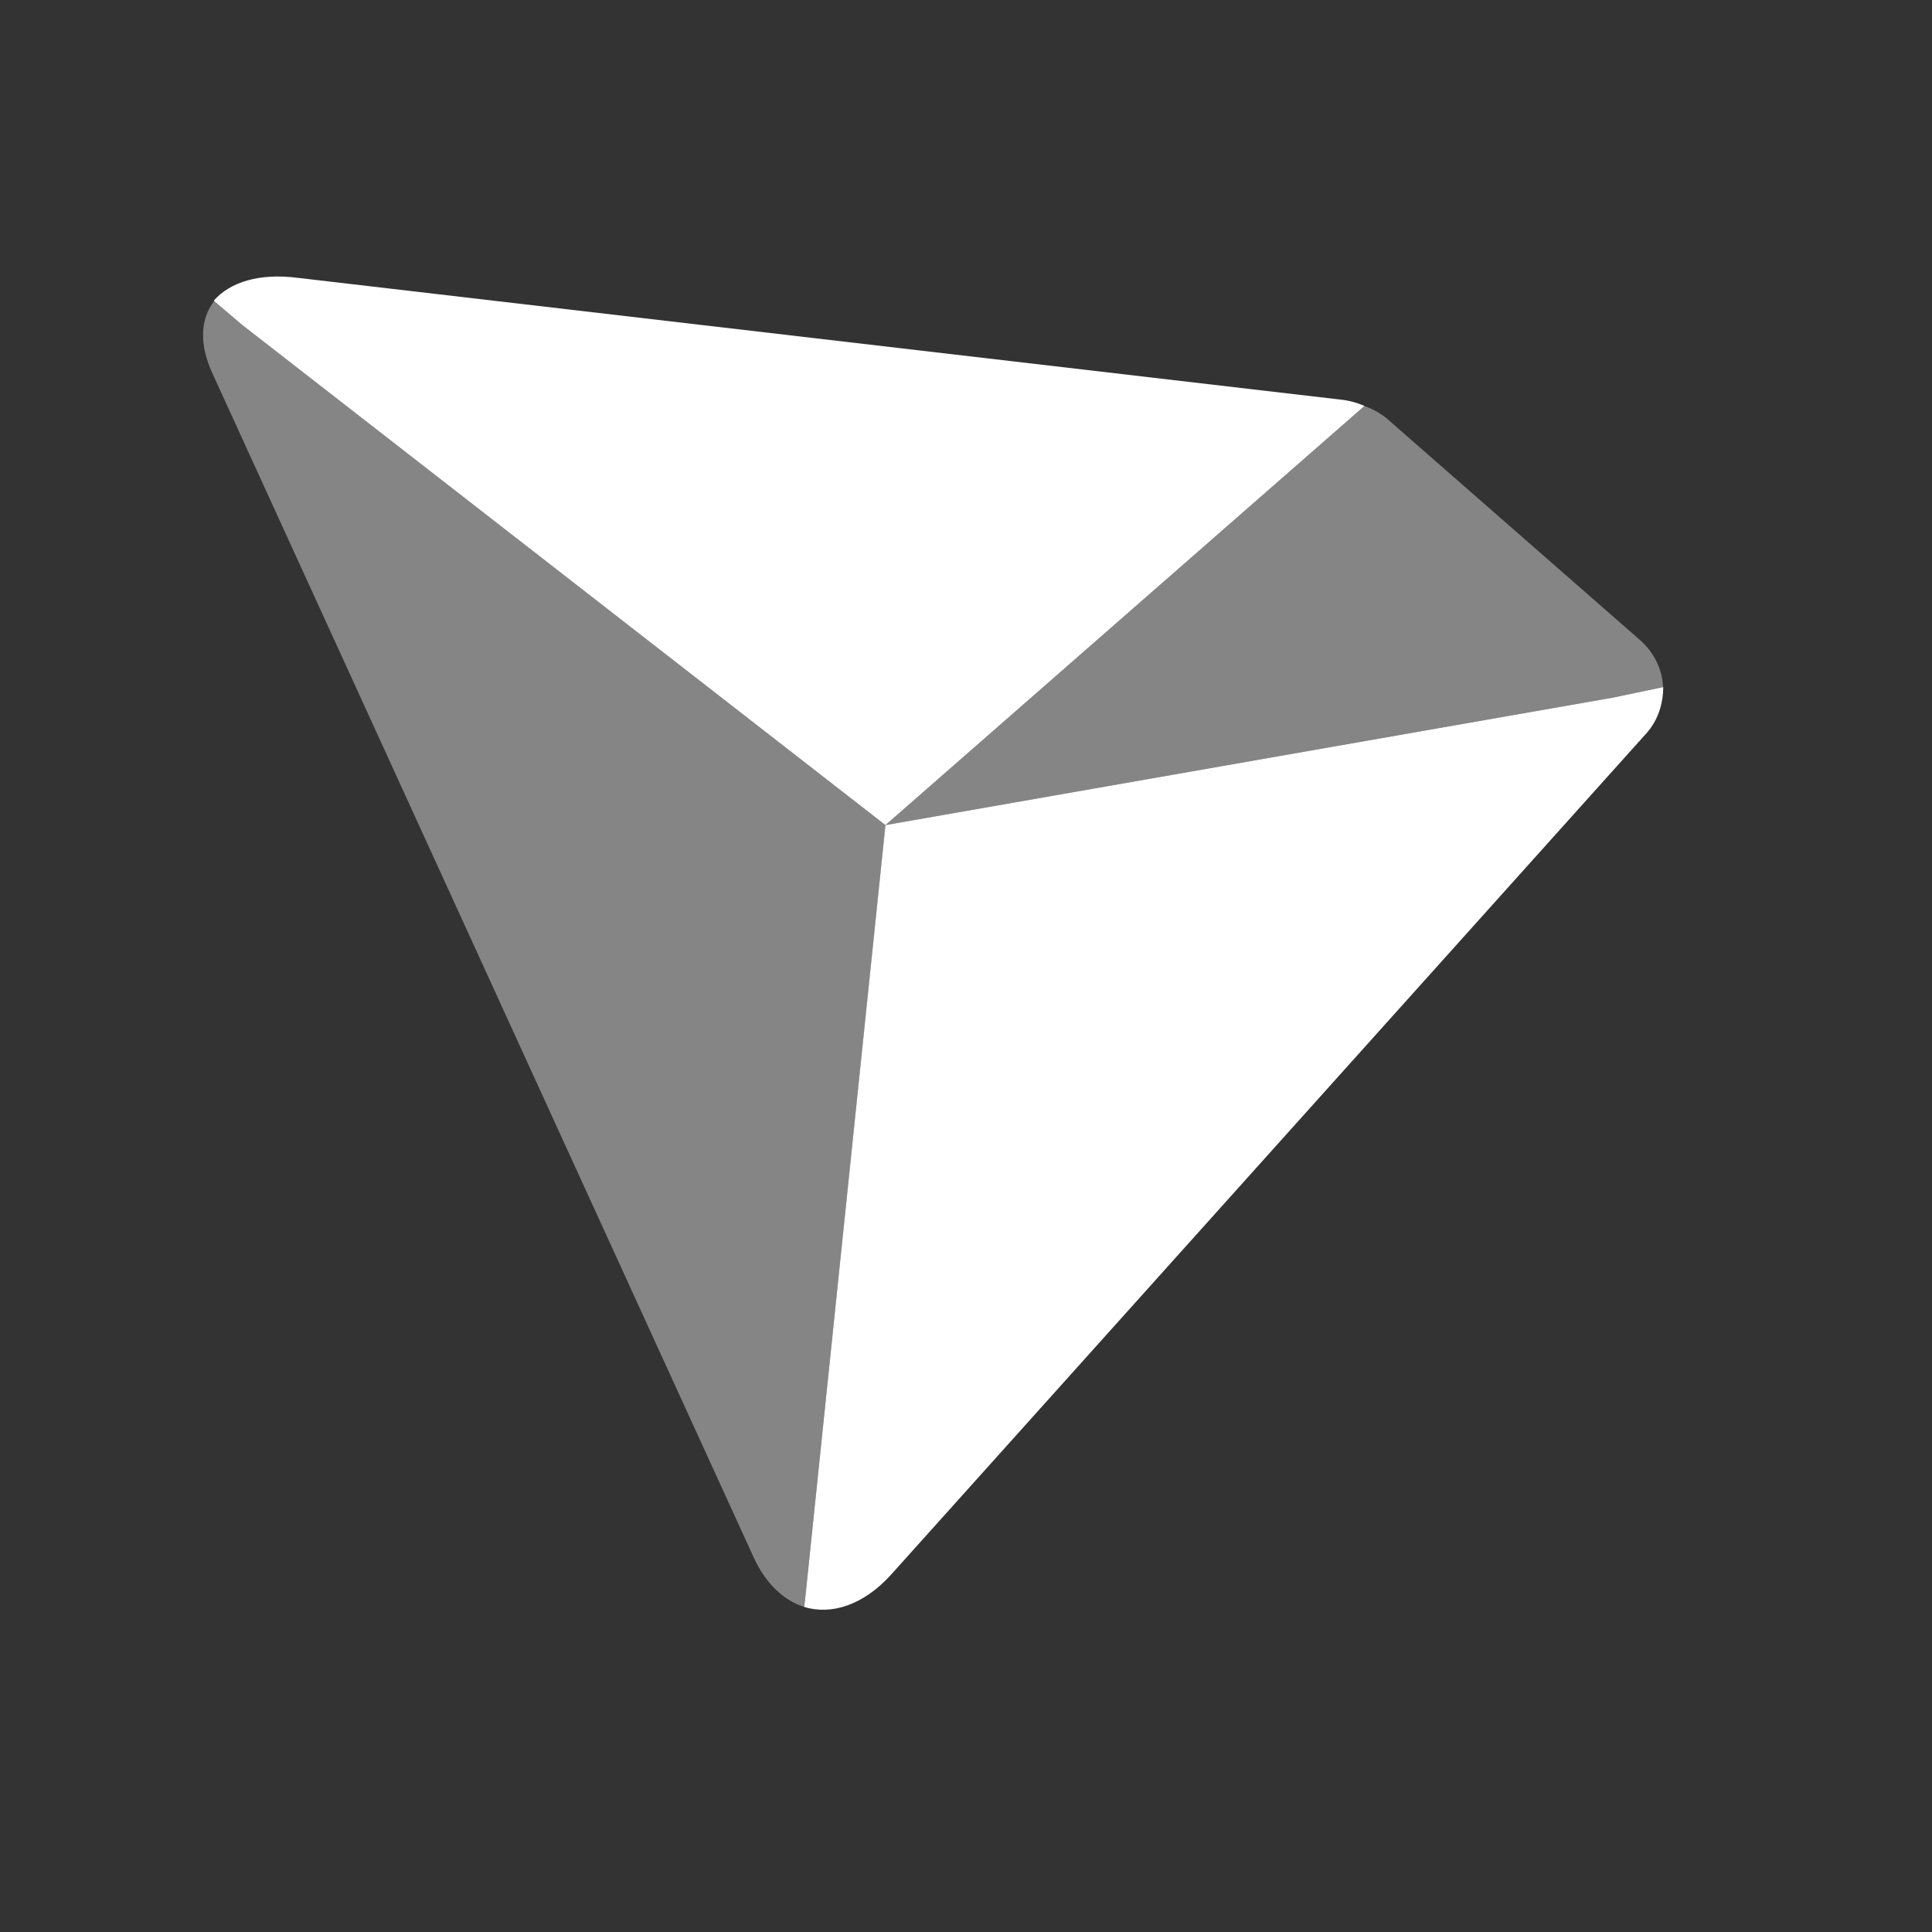<svg width="16" height="16" viewBox="0 0 16 16" fill="none" xmlns="http://www.w3.org/2000/svg">
<rect x="0" y="0" width="16" height="16" fill="#333333" stroke="none"/>
<path d="M13.774 5.69C13.774 5.824 13.733 5.964 13.633 6.075L7.38 13.04C7.153 13.291 6.887 13.378 6.66 13.308L6.667 13.25L7.333 6.833L13.36 5.777L13.774 5.69Z" fill="white"/>
<path opacity="0.4" d="M13.773 5.69L13.36 5.777L7.333 6.833L11.3 3.362C11.38 3.391 11.446 3.432 11.493 3.473L13.58 5.299C13.7 5.404 13.766 5.544 13.773 5.69Z" fill="white"/>
<path d="M11.3 3.362L7.333 6.833L2.007 2.692L1.773 2.493V2.487C1.907 2.336 2.147 2.26 2.467 2.301L11.107 3.31C11.167 3.316 11.233 3.333 11.3 3.362Z" fill="white"/>
<path opacity="0.4" d="M7.334 6.833L6.667 13.25L6.66 13.308C6.494 13.256 6.34 13.116 6.24 12.894L1.76 3.094C1.647 2.849 1.66 2.639 1.774 2.493L2.007 2.692L7.334 6.833Z" fill="white"/>
</svg>
